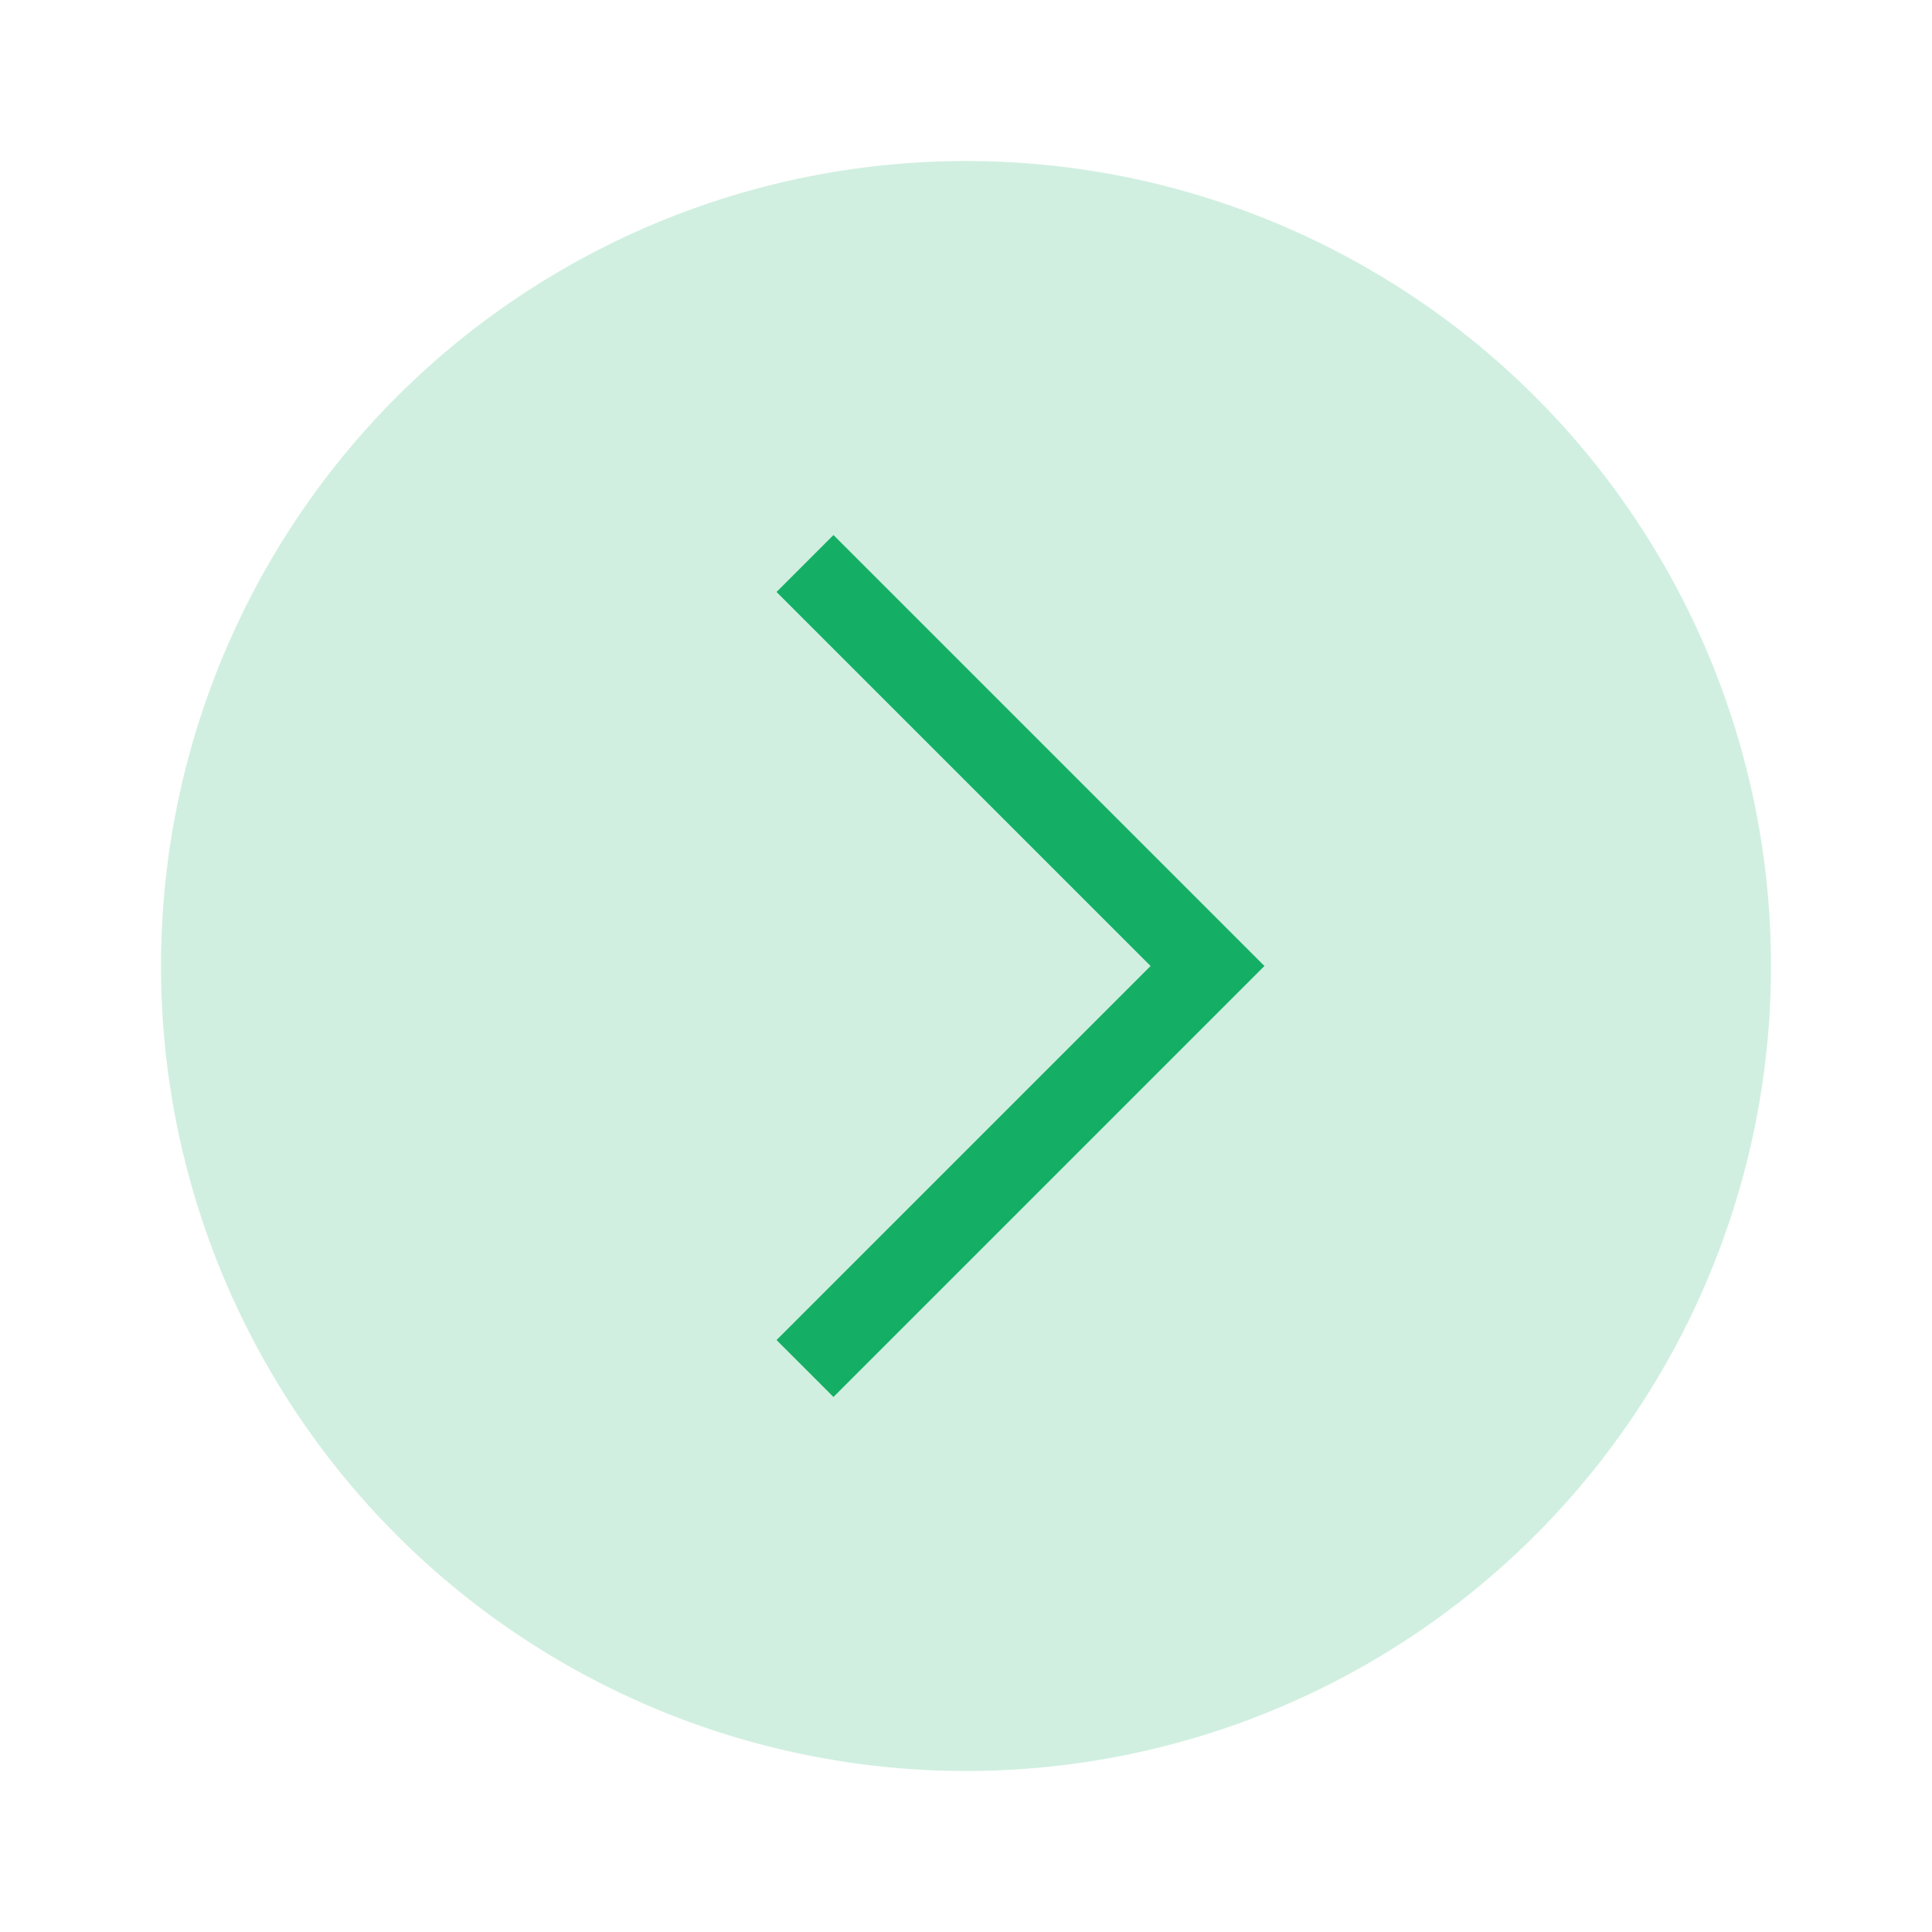 <svg width="24" height="24" viewBox="0 0 24 24" fill="none" xmlns="http://www.w3.org/2000/svg">
<circle opacity="0.2" cx="12" cy="12" r="10" fill="#14AF64"/>
<path d="M10 17L15 12L10 7" stroke="#14AF64"/>
</svg>
